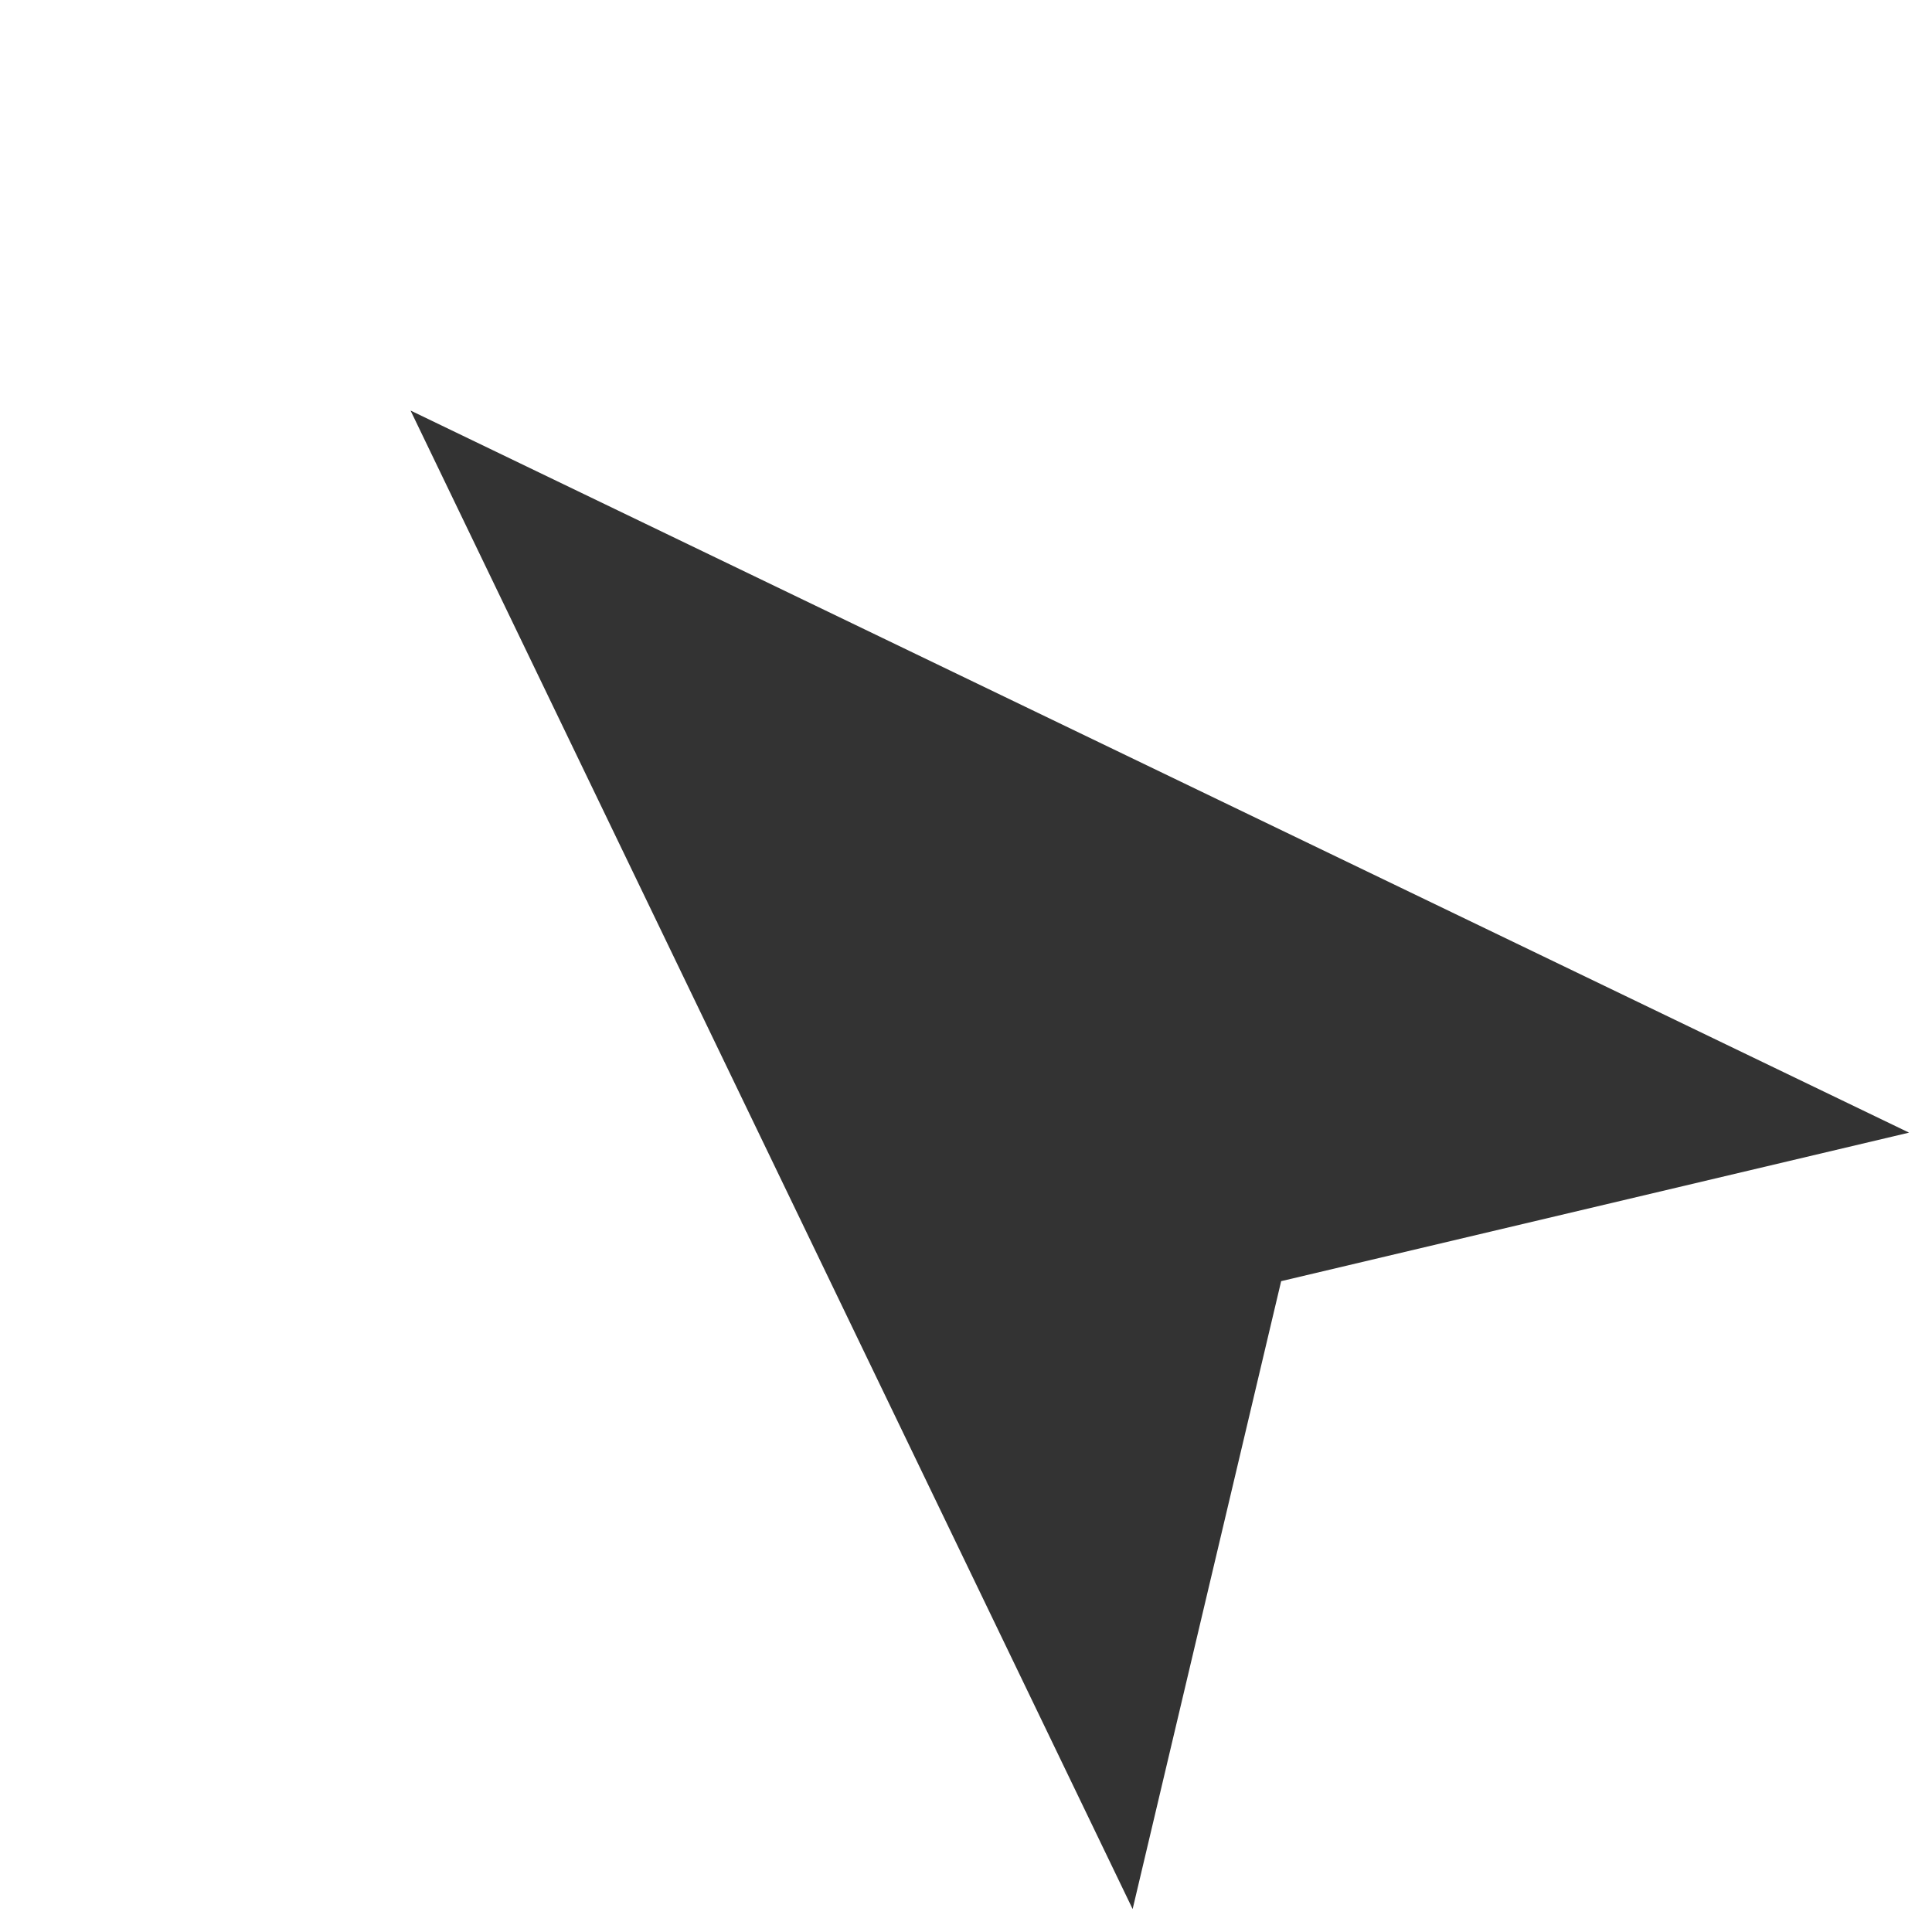 <svg xmlns="http://www.w3.org/2000/svg" viewBox="0 0 16 16"><defs><style>.cls-1{fill:#333;fill-rule:evenodd;}.cls-2{fill:none;}</style></defs><g id="Ebene_2" data-name="Ebene 2"><g id="Icons"><polygon class="cls-1" points="3.4 3.4 9.38 15.81 10.61 10.61 15.81 9.38 3.4 3.4"/></g><g id="_16x16_transparent" data-name="16x16 transparent"><rect class="cls-2" width="16" height="16"/></g></g></svg>